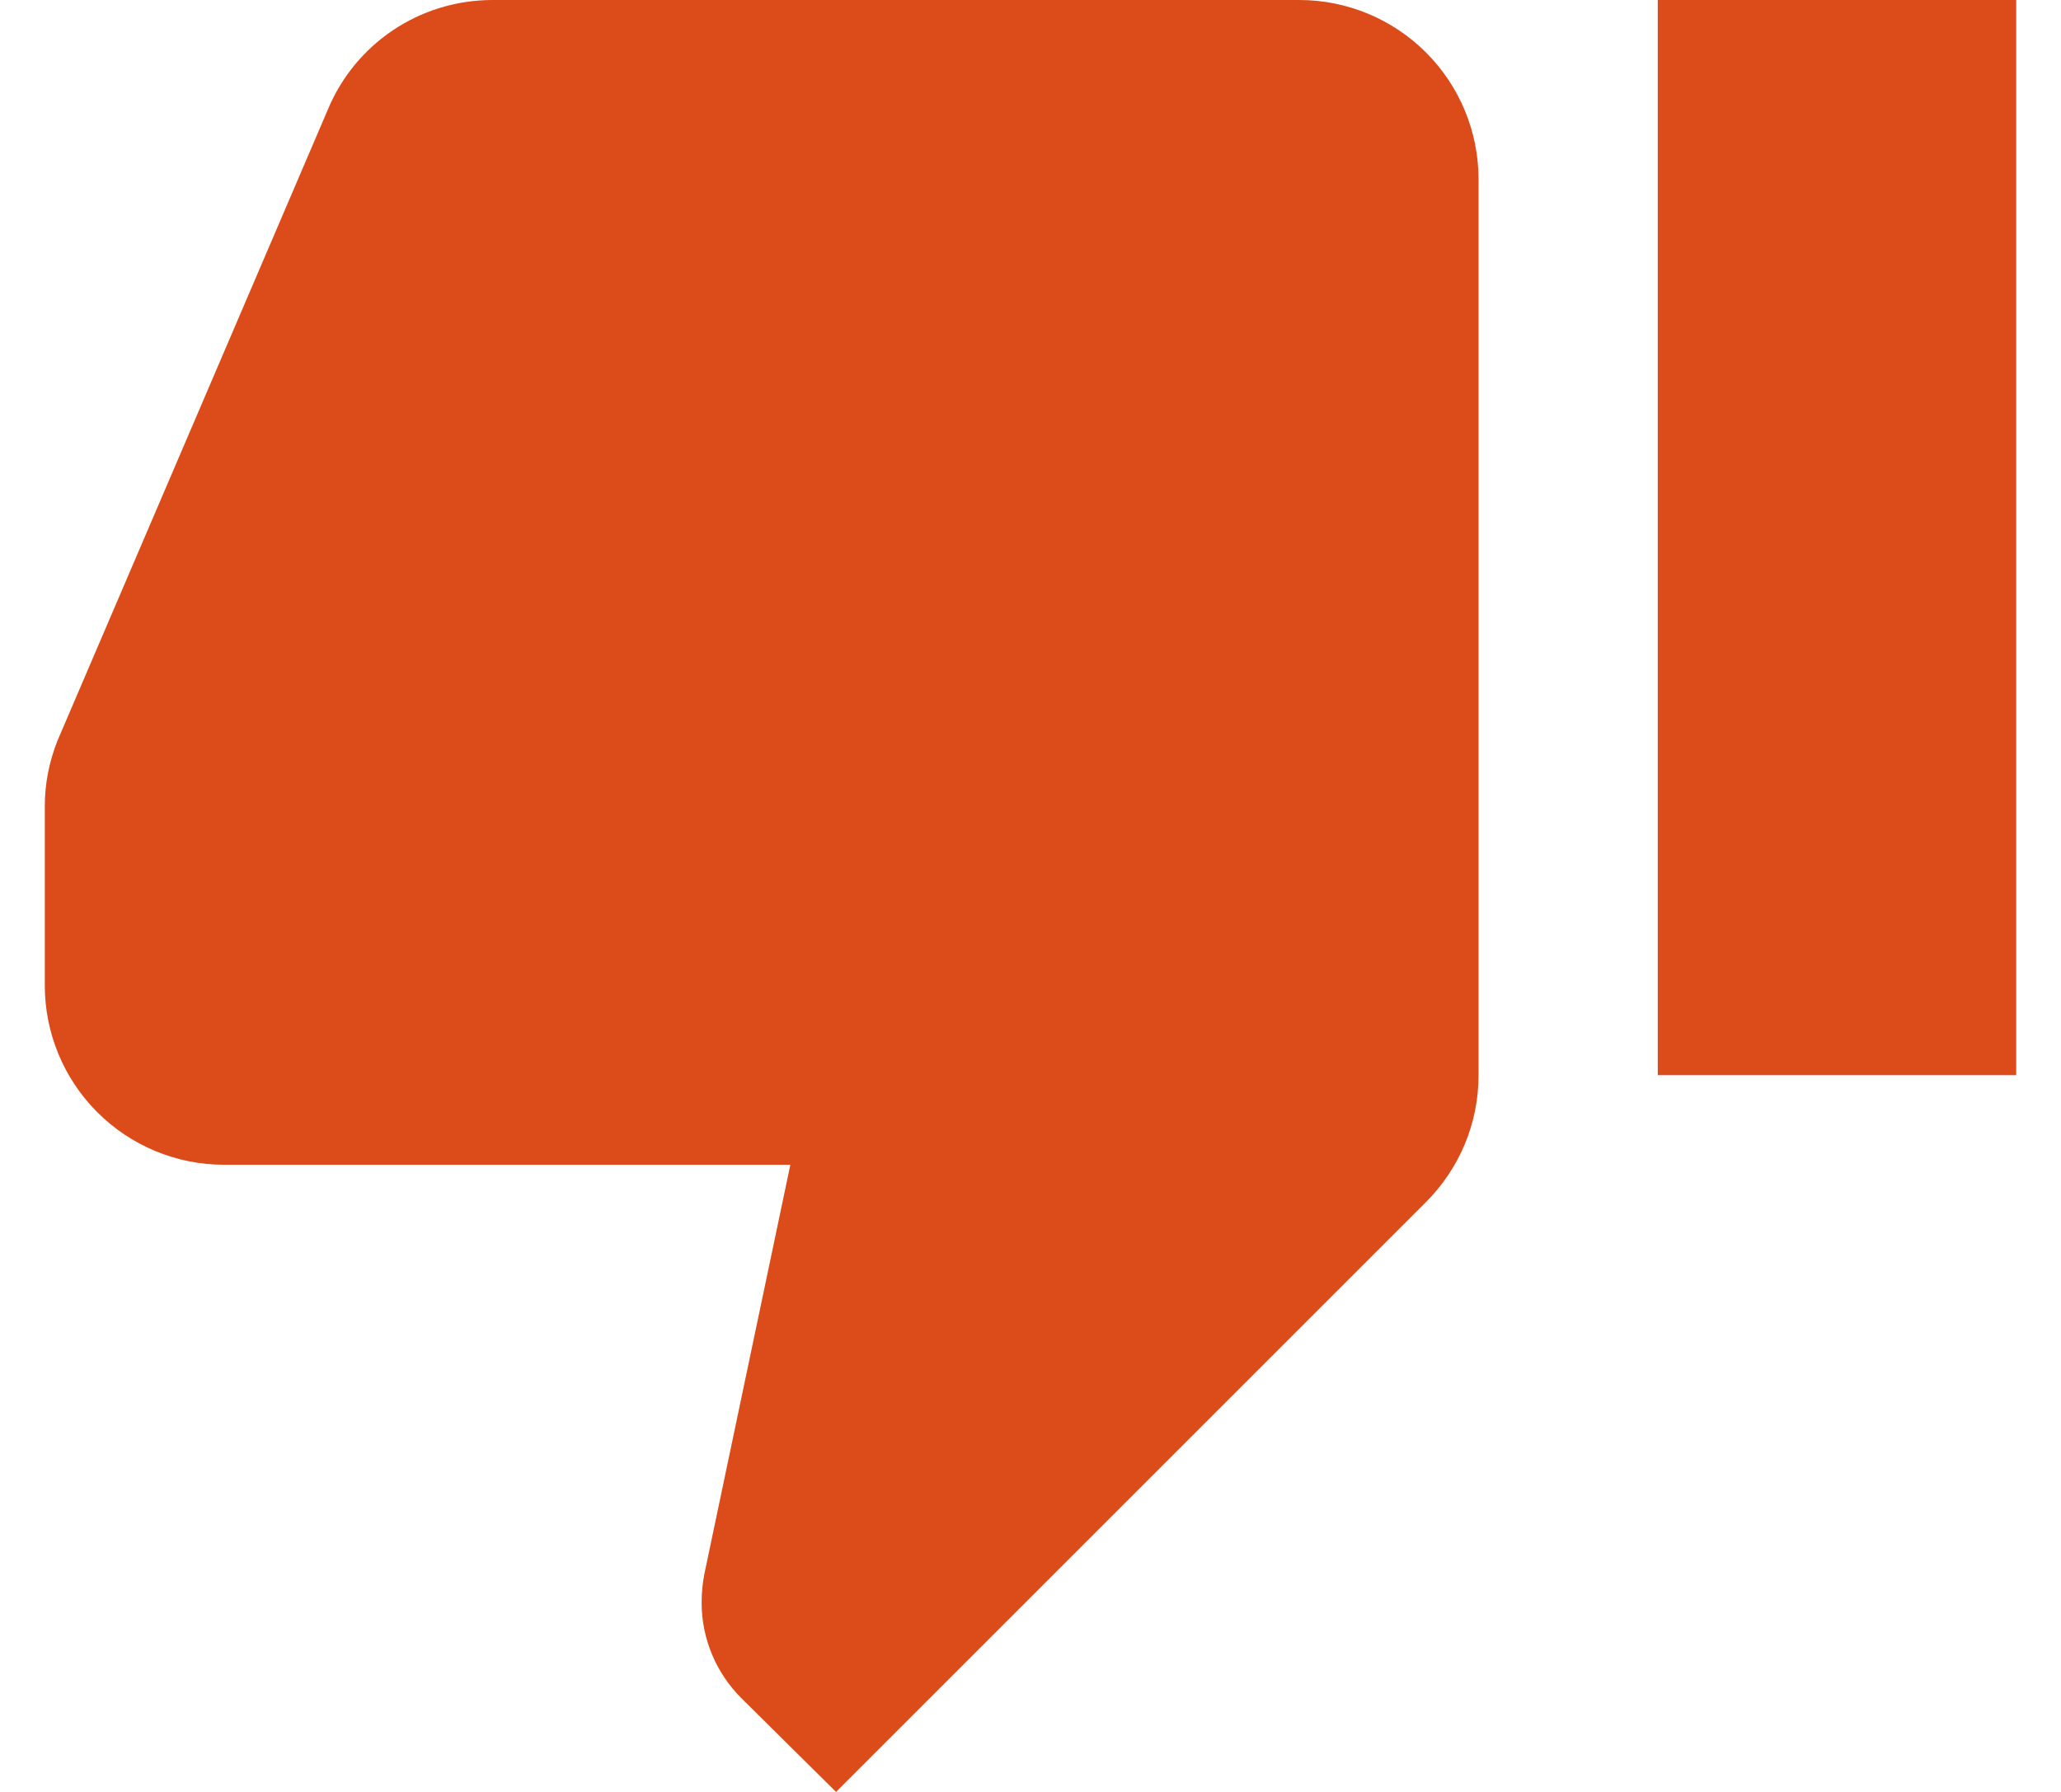 <svg width="23" height="20" viewBox="0 0 23 20" fill="none" xmlns="http://www.w3.org/2000/svg">
<path d="M0.5 11C0.5 11.53 0.711 12.039 1.086 12.414C1.461 12.789 1.97 13 2.5 13L8.82 13L7.86 17.57C7.84 17.67 7.83 17.78 7.83 17.89C7.83 18.3 8 18.68 8.27 18.95L9.33 20L15.91 13.42C16.28 13.05 16.5 12.55 16.5 12L16.5 2C16.5 1.47 16.289 0.961 15.914 0.586C15.539 0.211 15.03 -6.5301e-07 14.5 -6.99382e-07L5.5 -1.48619e-06C4.67 -1.55875e-06 3.96 0.5 3.66 1.22L0.64 8.27C0.55 8.5 0.5 8.74 0.5 9L0.5 11ZM22.5 0L18.5 -3.49691e-07L18.5 12L22.5 12L22.5 0Z" fill="#DB4C1A"/>
</svg>
